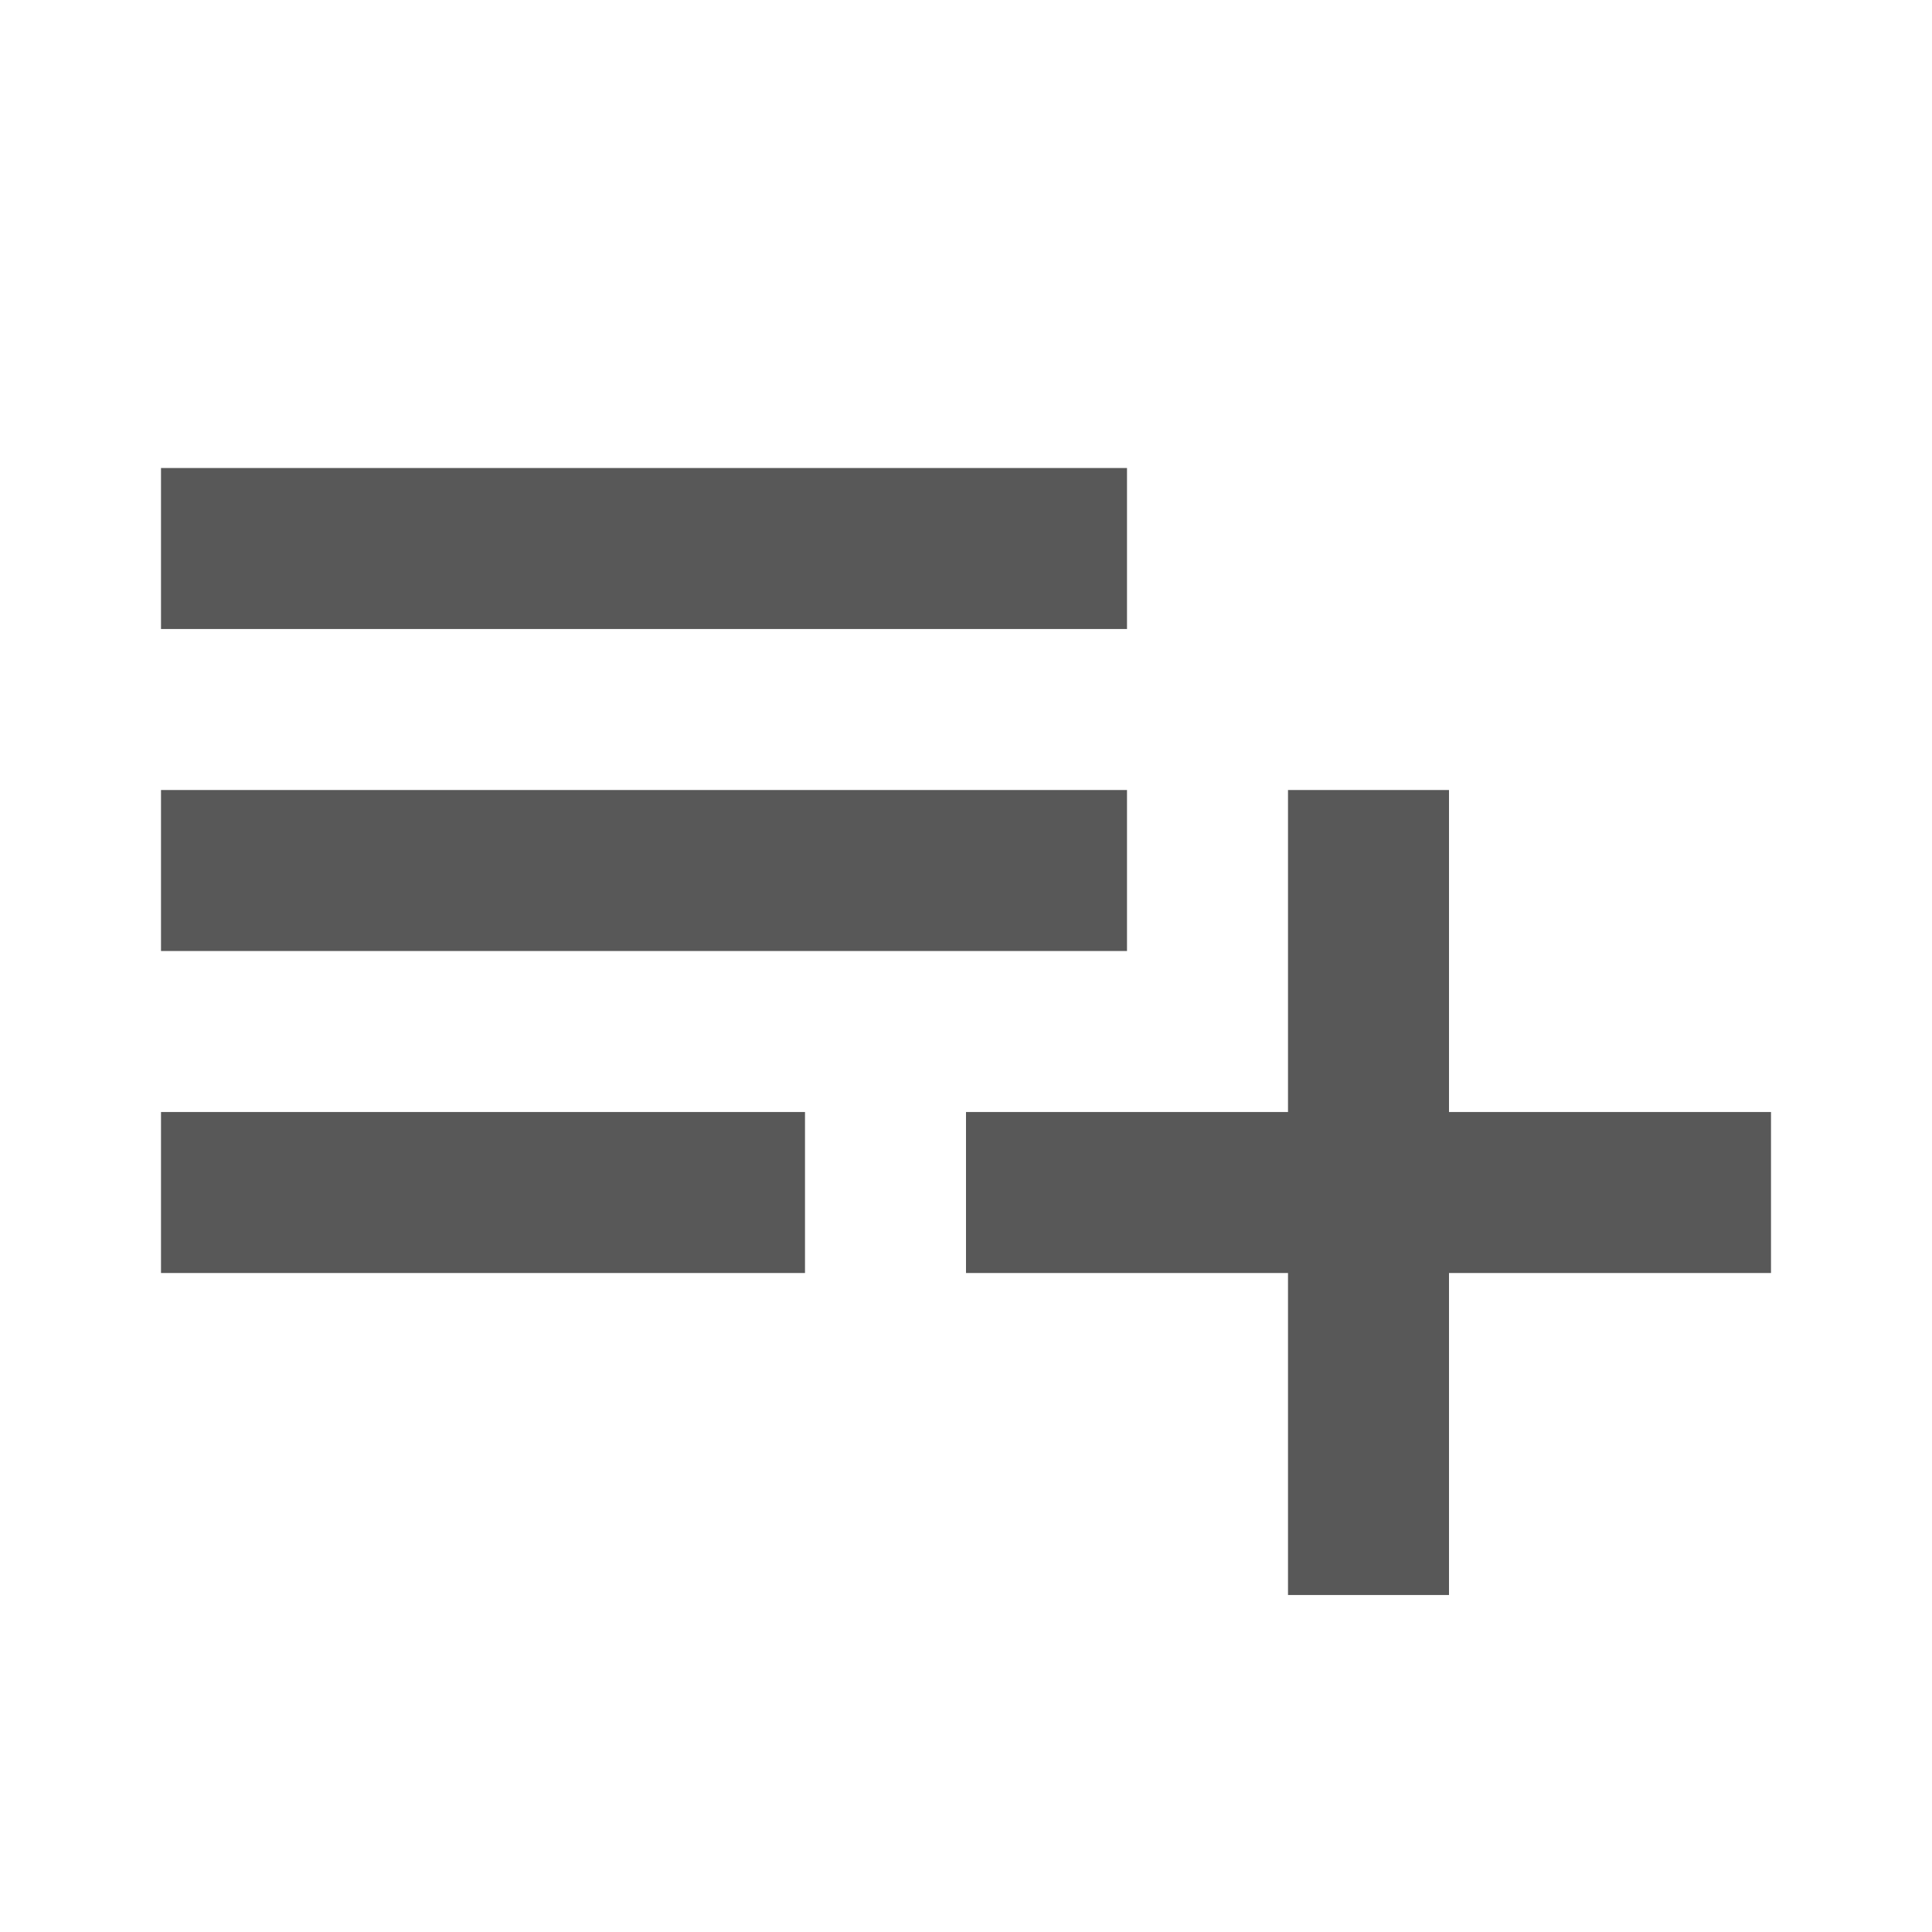 <?xml version="1.0" encoding="UTF-8" standalone="no"?>
<svg
   xmlns:dc="http://purl.org/dc/elements/1.1/"
   xmlns:cc="http://creativecommons.org/ns#"
   xmlns:rdf="http://www.w3.org/1999/02/22-rdf-syntax-ns#"
   xmlns:svg="http://www.w3.org/2000/svg"
   xmlns="http://www.w3.org/2000/svg"
   xmlns:sodipodi="http://sodipodi.sourceforge.net/DTD/sodipodi-0.dtd"
   xmlns:inkscape="http://www.inkscape.org/namespaces/inkscape"
   version="1.1"
   width="24"
   height="24"
   viewBox="0 0 24 24"
   id="svg4"
   sodipodi:docname="video-plus.svg"
   inkscape:version="0.92.4 (f8dce91, 2019-08-02)">
  <defs
     id="defs8" />
  <sodipodi:namedview
     pagecolor="#ffffff"
     bordercolor="#666666"
     borderopacity="1"
     objecttolerance="10"
     gridtolerance="10"
     guidetolerance="10"
     inkscape:pageopacity="0"
     inkscape:pageshadow="2"
     inkscape:window-width="731"
     inkscape:window-height="480"
     id="namedview6"
     showgrid="false"
     inkscape:zoom="9.8333333"
     inkscape:cx="12"
     inkscape:cy="11.186441"
     inkscape:window-x="2054"
     inkscape:window-y="250"
     inkscape:window-maximized="0"
     inkscape:current-layer="svg4" />
  <path
     id="path4779"
     d="m 2,15.814 h 8 v -2 H 2 m 16,0 V 9.814 h -2 v 4 h -4 v 2 h 4 v 4 h 2 v -4 h 4 v -2 M 14,5.814 H 2 v 2 h 12 m 0,2 H 2 v 2 h 12 z"
     inkscape:connector-curvature="0"
     style="fill:#1c1c1c;fill-opacity:0.733" />
</svg>

